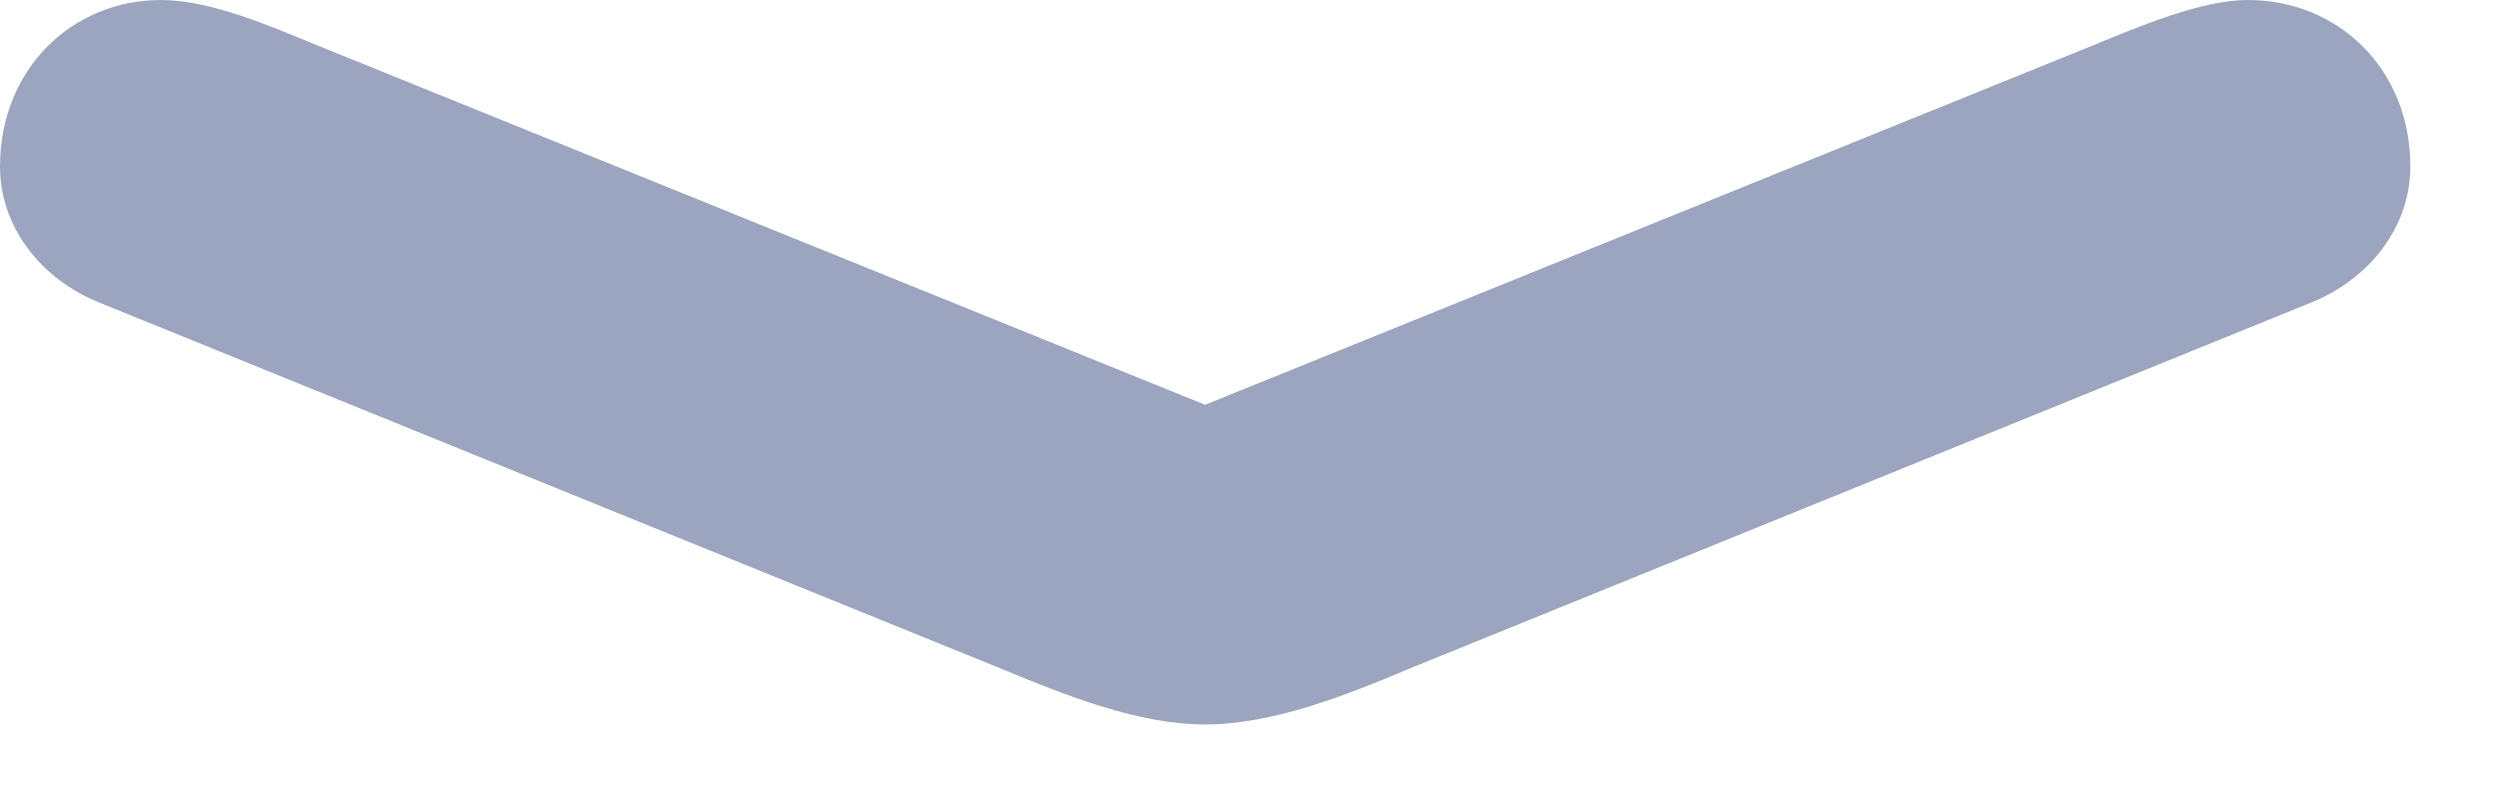 <svg width="22" height="7" viewBox="0 0 22 7" fill="none" xmlns="http://www.w3.org/2000/svg">
<path d="M0.867 2.66L8.777 5.871C9.398 6.129 10.02 6.375 10.605 6.375C11.191 6.375 11.824 6.129 12.434 5.871L20.344 2.66C20.859 2.449 21.211 1.992 21.211 1.465C21.211 0.609 20.578 0 19.781 0C19.371 0 18.82 0.234 18.422 0.398L10.605 3.562L2.789 0.398C2.391 0.234 1.852 0 1.418 0C0.633 0 0 0.609 0 1.465C0 1.992 0.352 2.449 0.867 2.66Z" fill="#9BA5BF"/>
</svg>
